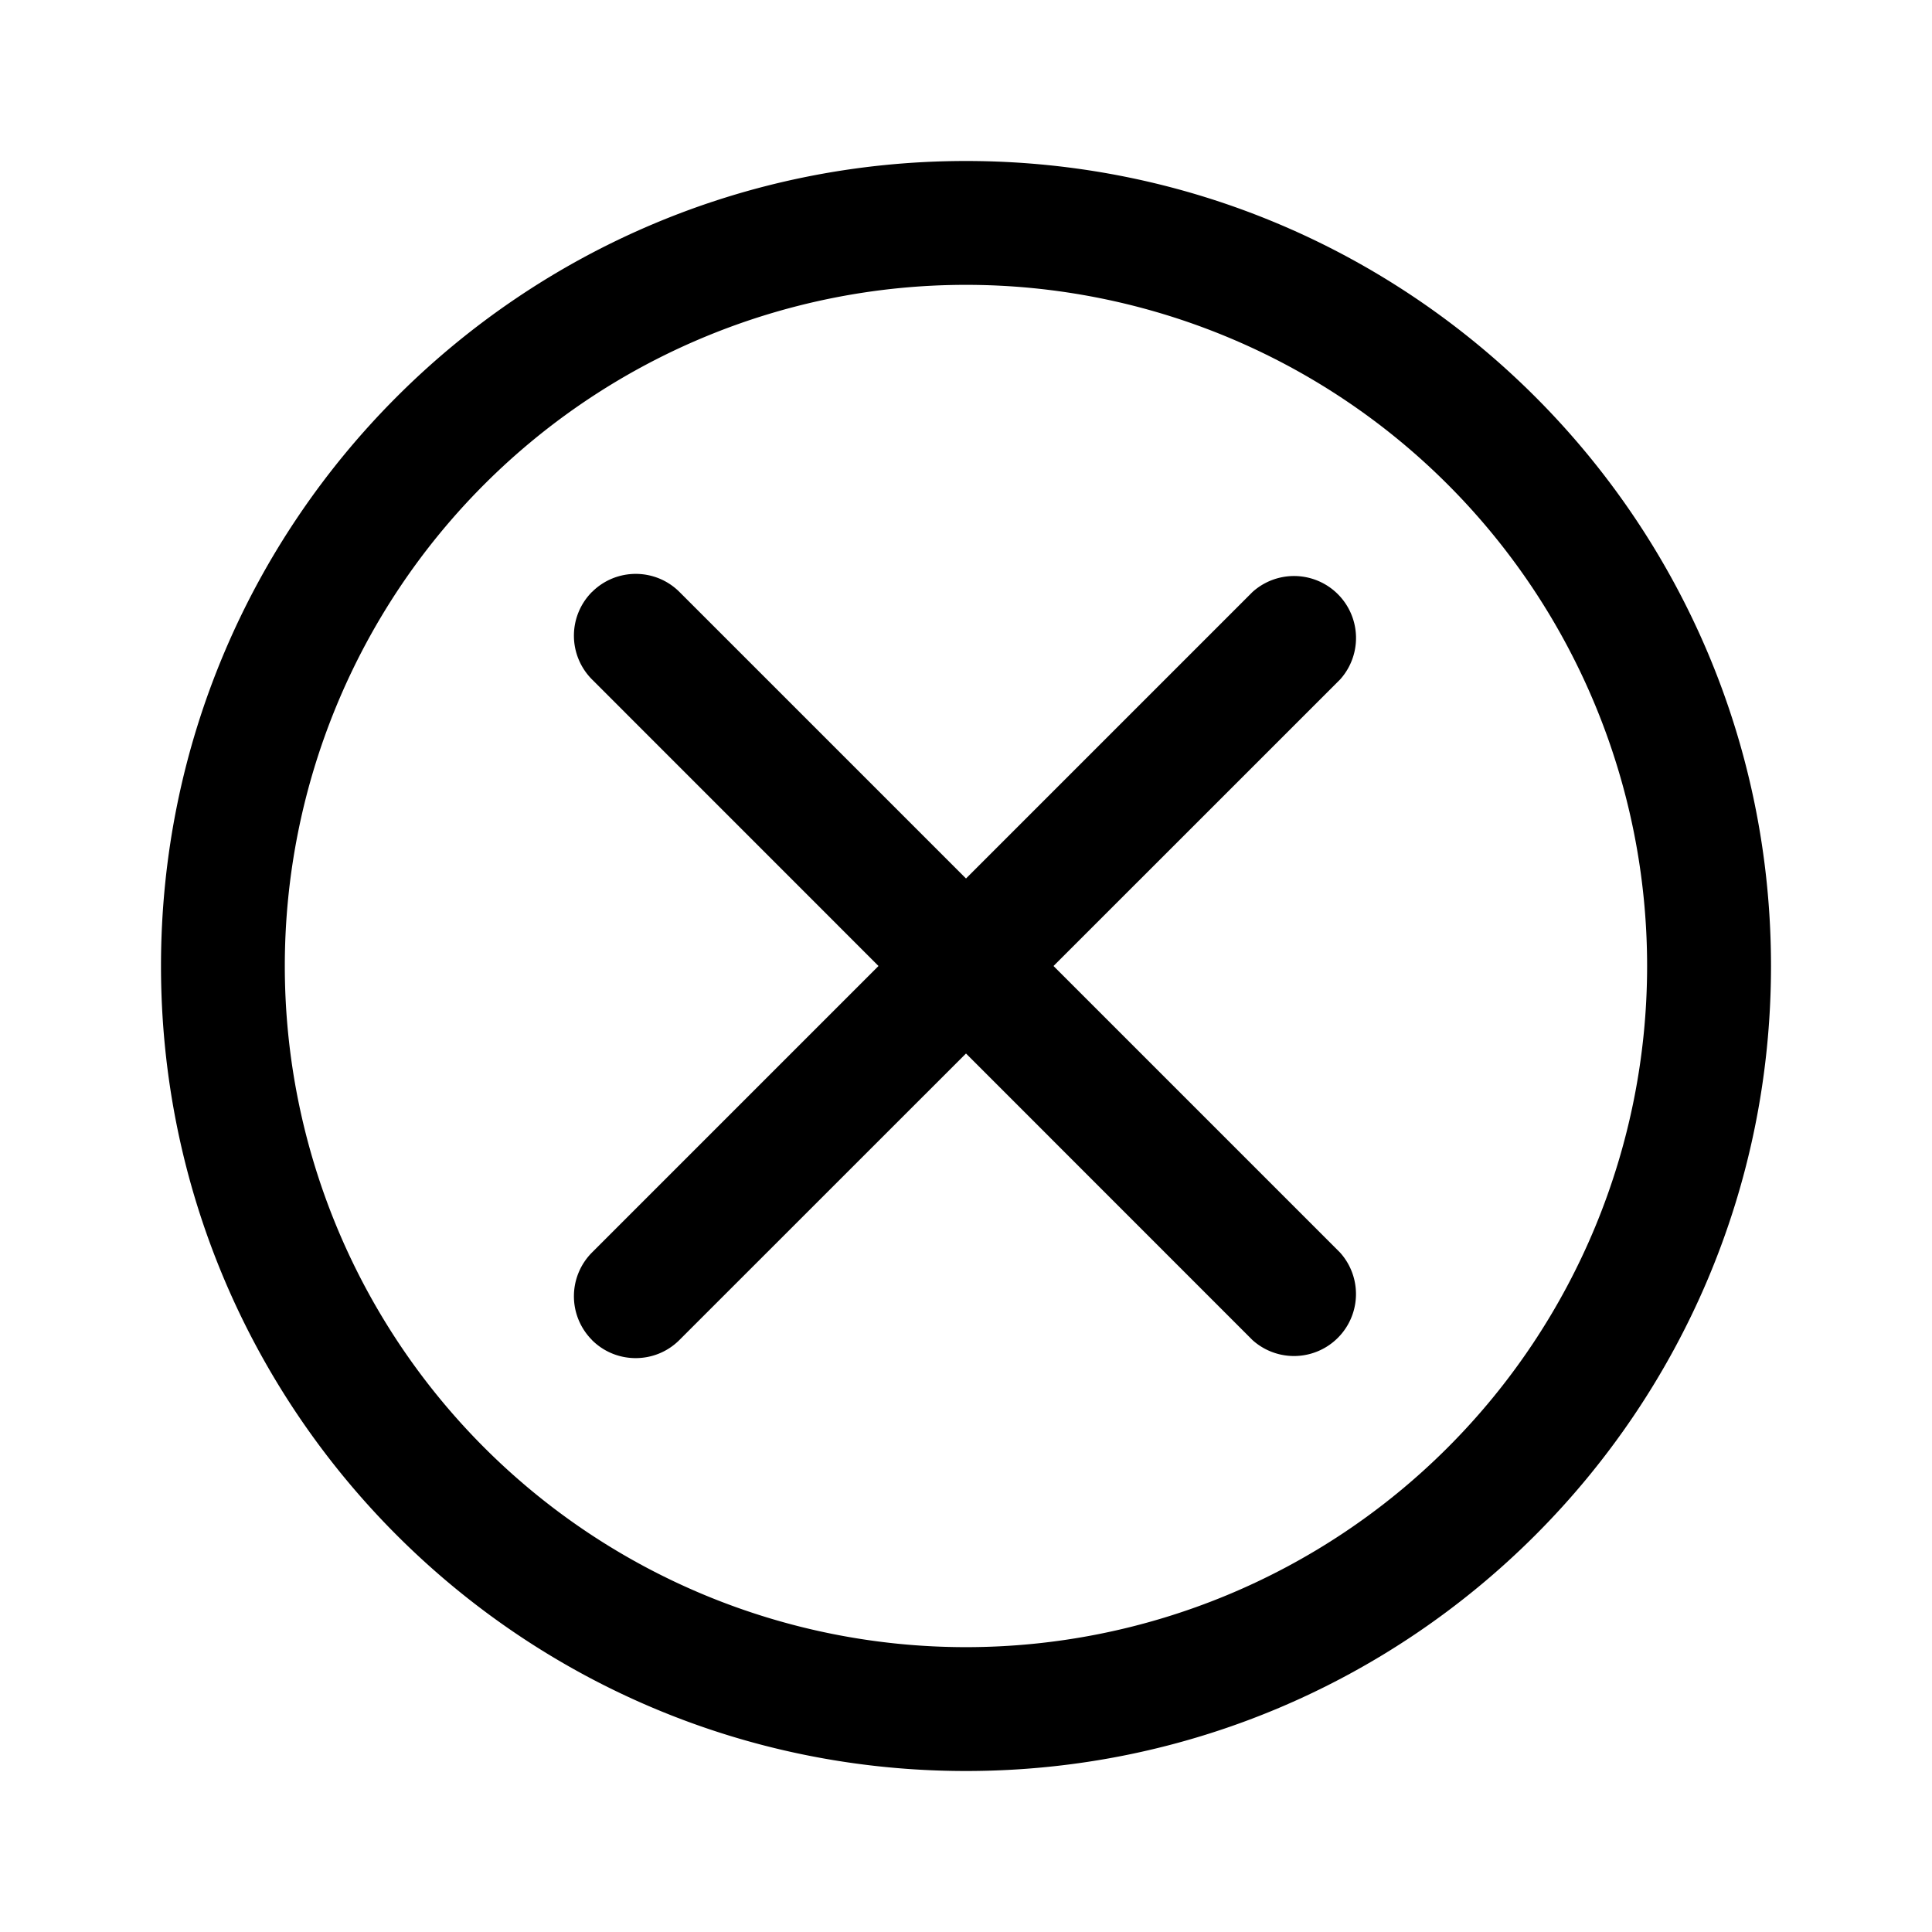 <svg xmlns="http://www.w3.org/2000/svg" width="24" height="24" fill="none"><path fill="#000" fill-rule="evenodd" d="M3.538 12a8.461 8.461 0 1 0 16.923 0 8.461 8.461 0 0 0-16.923 0ZM12 22C6.477 22 2 17.523 2 12S6.477 2 12 2s10 4.477 10 10-4.477 10-10 10Z" clip-rule="evenodd"/><path fill="#000" fill-rule="evenodd" d="M7.354 7.354c.3-.3.787-.3 1.087 0l8.205 8.205a.77.77 0 0 1-1.087 1.088L7.354 8.44a.77.77 0 0 1 0-1.087Z" clip-rule="evenodd"/><path fill="#000" fill-rule="evenodd" d="M7.354 16.646a.77.77 0 0 1 0-1.087l8.205-8.205a.77.77 0 0 1 1.088 1.087L8.44 16.646c-.3.3-.787.3-1.087 0Z" clip-rule="evenodd"/></svg>